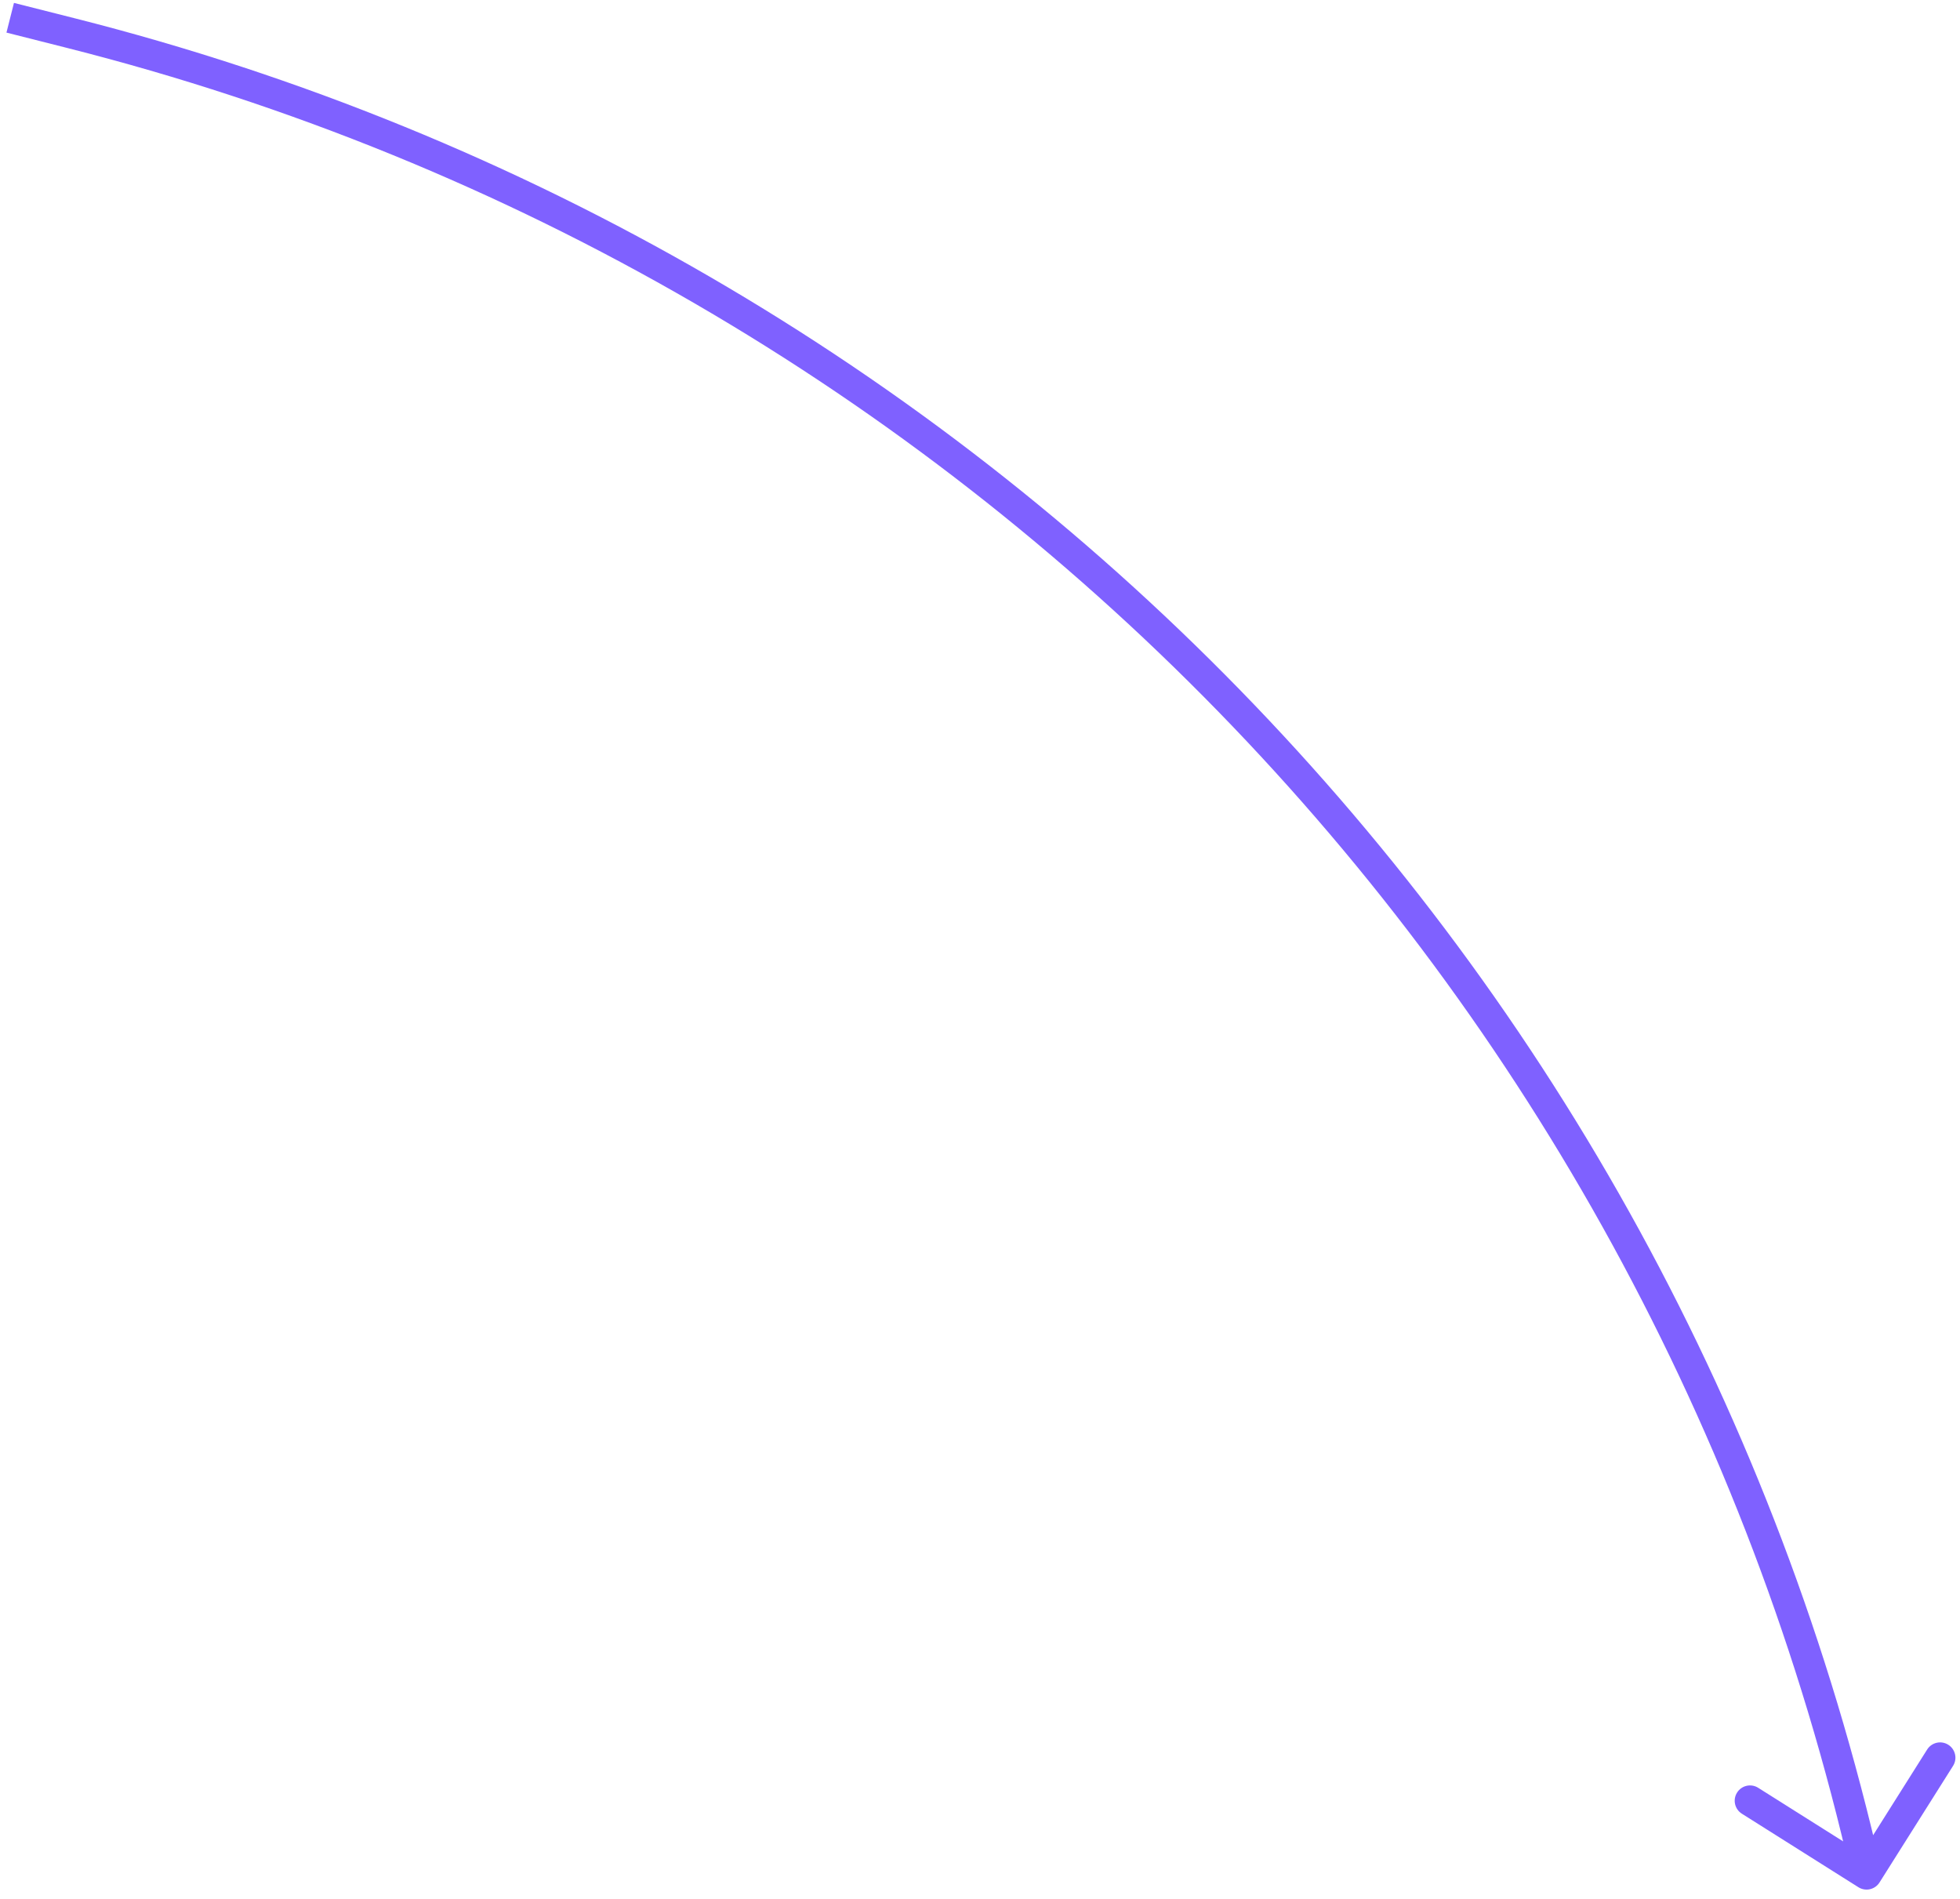 <svg width="192" height="186" viewBox="0 0 192 186" fill="none" xmlns="http://www.w3.org/2000/svg">
<path d="M182.048 184.856C182.749 185.298 183.675 185.089 184.117 184.388L191.32 172.97C191.762 172.269 191.552 171.343 190.851 170.901C190.151 170.459 189.224 170.669 188.782 171.369L182.38 181.519L172.231 175.117C171.53 174.675 170.604 174.884 170.162 175.585C169.72 176.286 169.93 177.212 170.63 177.654L182.048 184.856ZM0.632 3.193L6.614 4.706L7.35 1.798L1.368 0.285L0.632 3.193ZM6.614 4.706C93.953 26.798 161.492 96.054 181.386 183.919L184.312 183.257C164.169 94.29 95.783 24.166 7.35 1.798L6.614 4.706Z" fill="#7F61FF"/>
<defs>
<linearGradient id="paint0_linear_343_55" x1="189.586" y1="71.508" x2="115.951" y2="137.159" gradientUnits="userSpaceOnUse">
<stop stop-color="#505050" stop-opacity="0.79"/>
<stop offset="0.986" stop-color="#828282" stop-opacity="0.4"/>
</linearGradient>
</defs>
</svg>